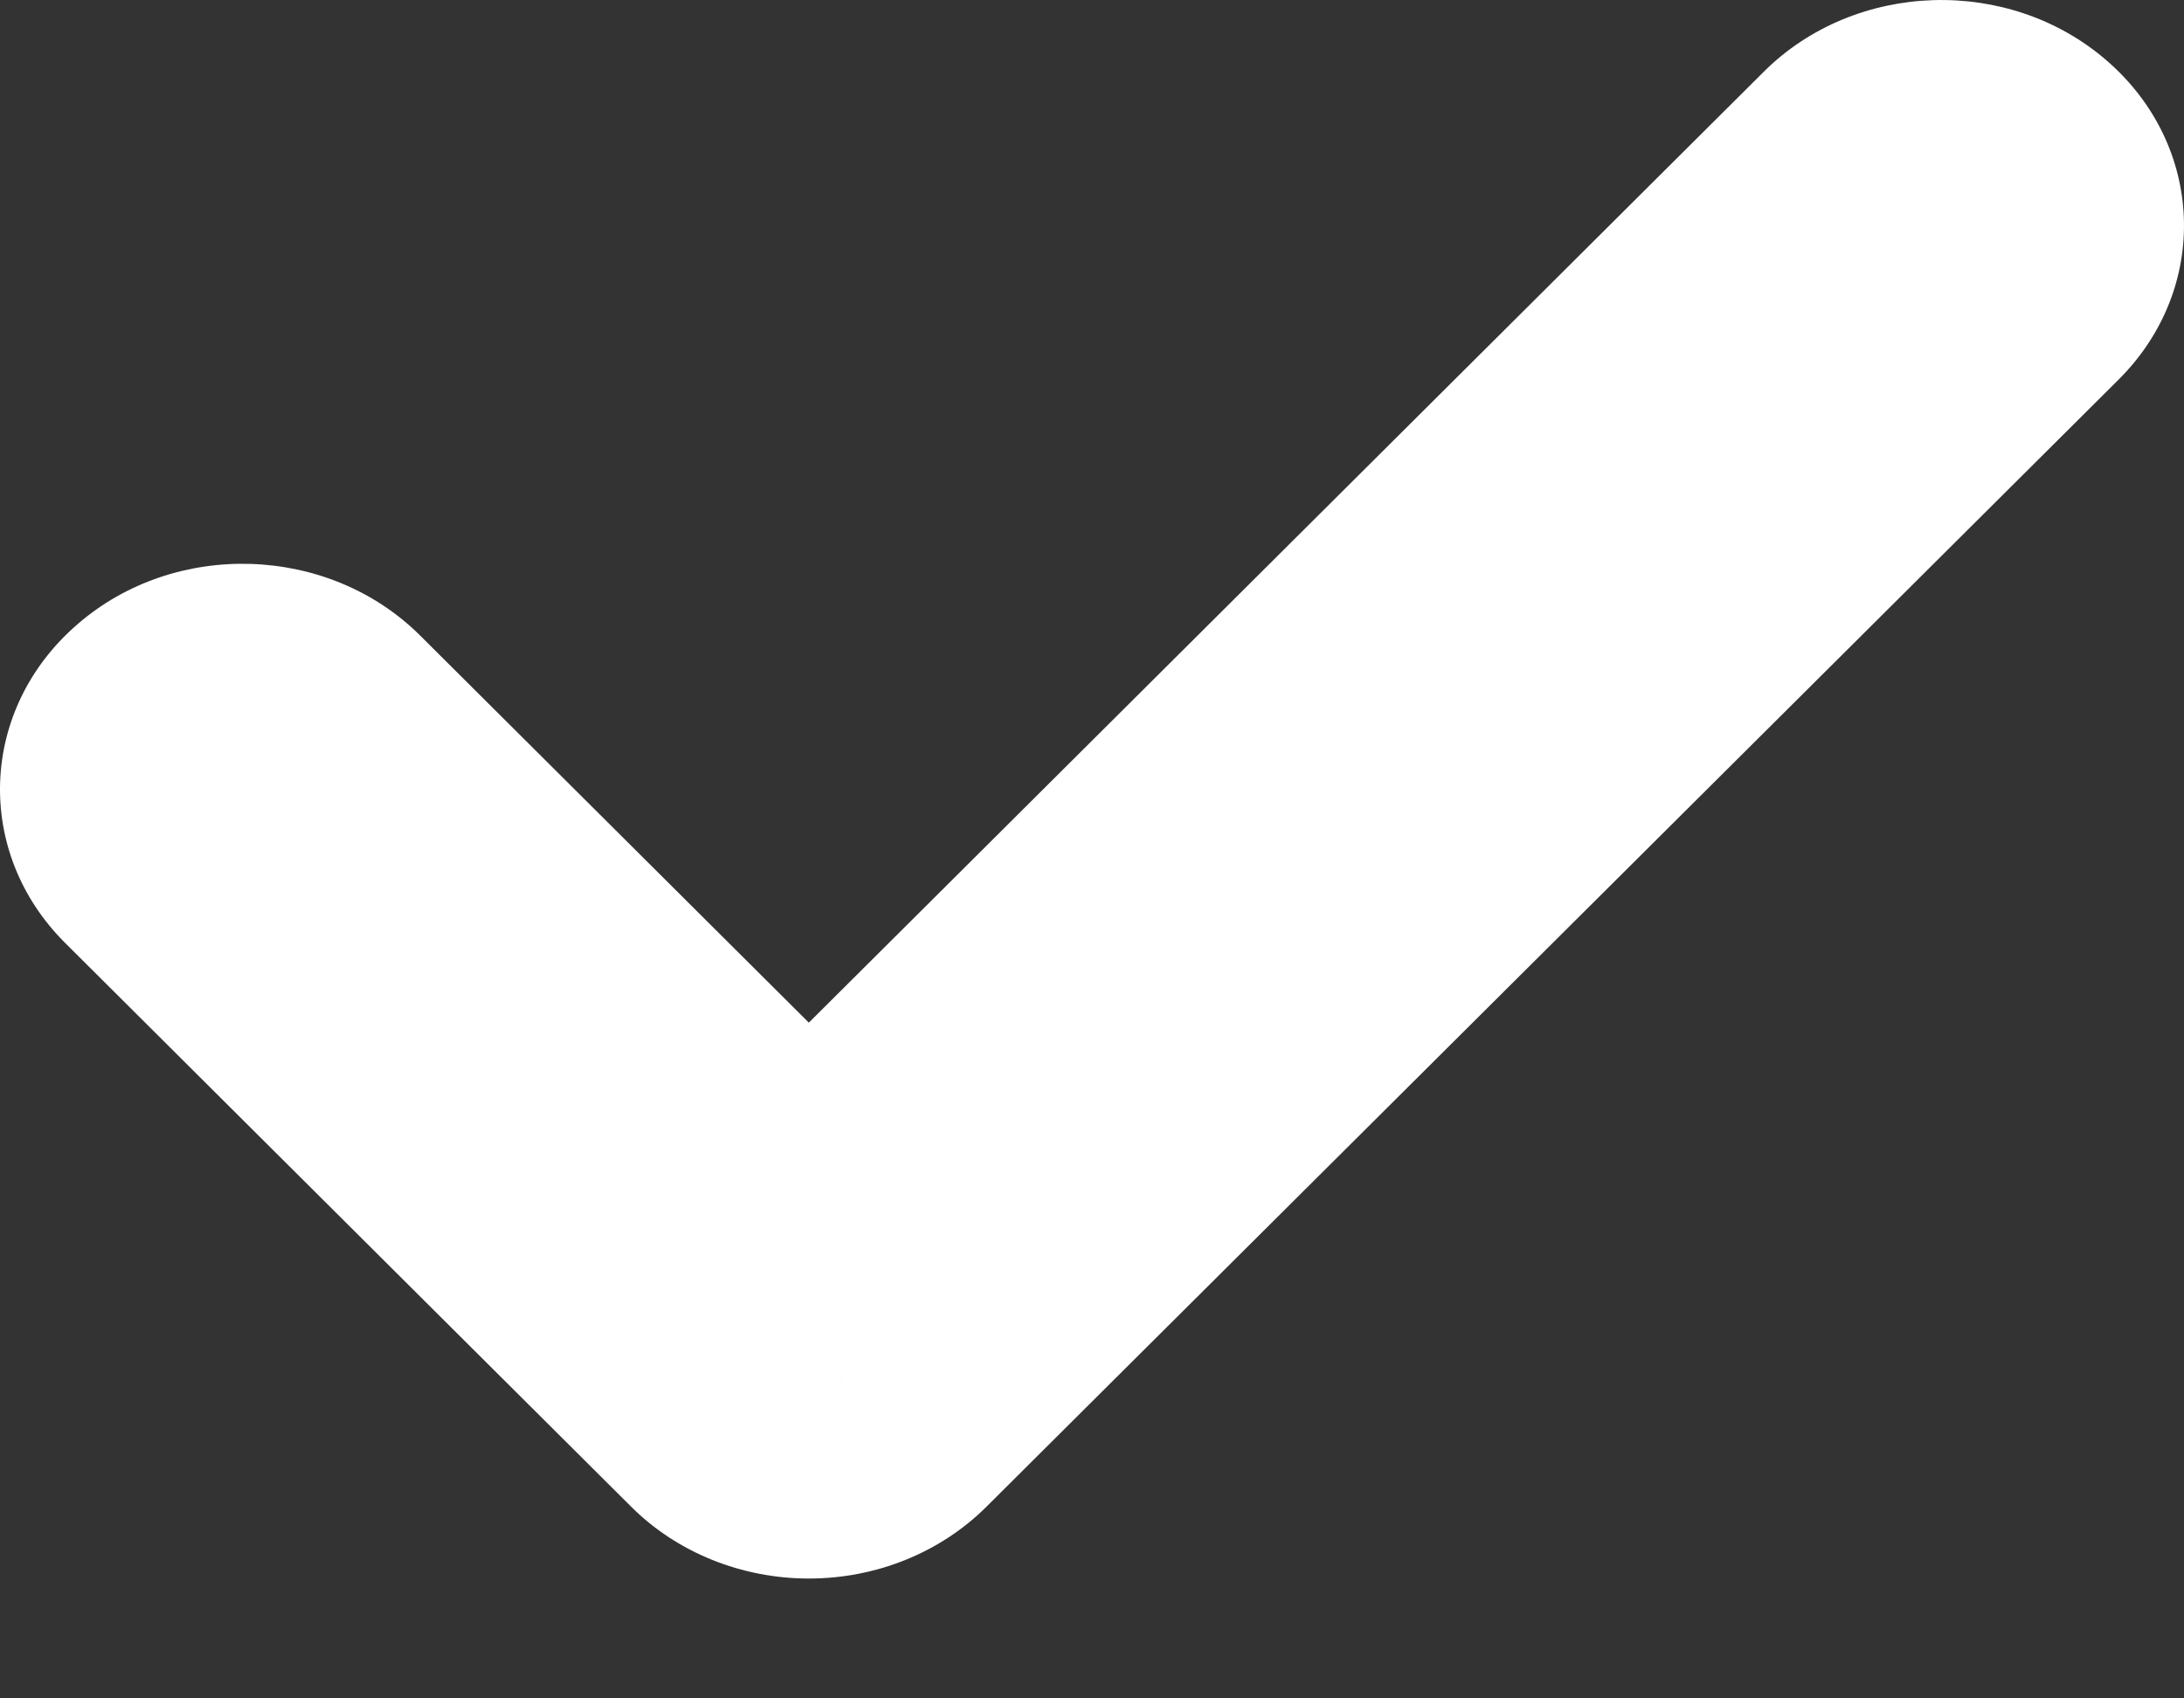 <svg width="9" height="7" viewBox="0 0 9 7" fill="none" xmlns="http://www.w3.org/2000/svg">
<rect x="0" y="0" width="9" height="7" fill="#333333" stroke="none"/>
<path d="M1.731 2.619C1.354 2.244 0.721 2.223 0.318 2.574C-0.086 2.924 -0.108 3.512 0.269 3.887L1.731 2.619ZM3.333 5.577L2.602 6.211C2.791 6.399 3.056 6.506 3.333 6.506C3.611 6.506 3.875 6.399 4.064 6.211L3.333 5.577ZM8.731 1.564C9.108 1.188 9.086 0.6 8.682 0.25C8.279 -0.1 7.646 -0.08 7.269 0.295L8.731 1.564ZM0.269 3.887L2.602 6.211L4.064 4.943L1.731 2.619L0.269 3.887ZM4.064 6.211L8.731 1.564L7.269 0.295L2.602 4.943L4.064 6.211Z" fill="white"/>
</svg>
